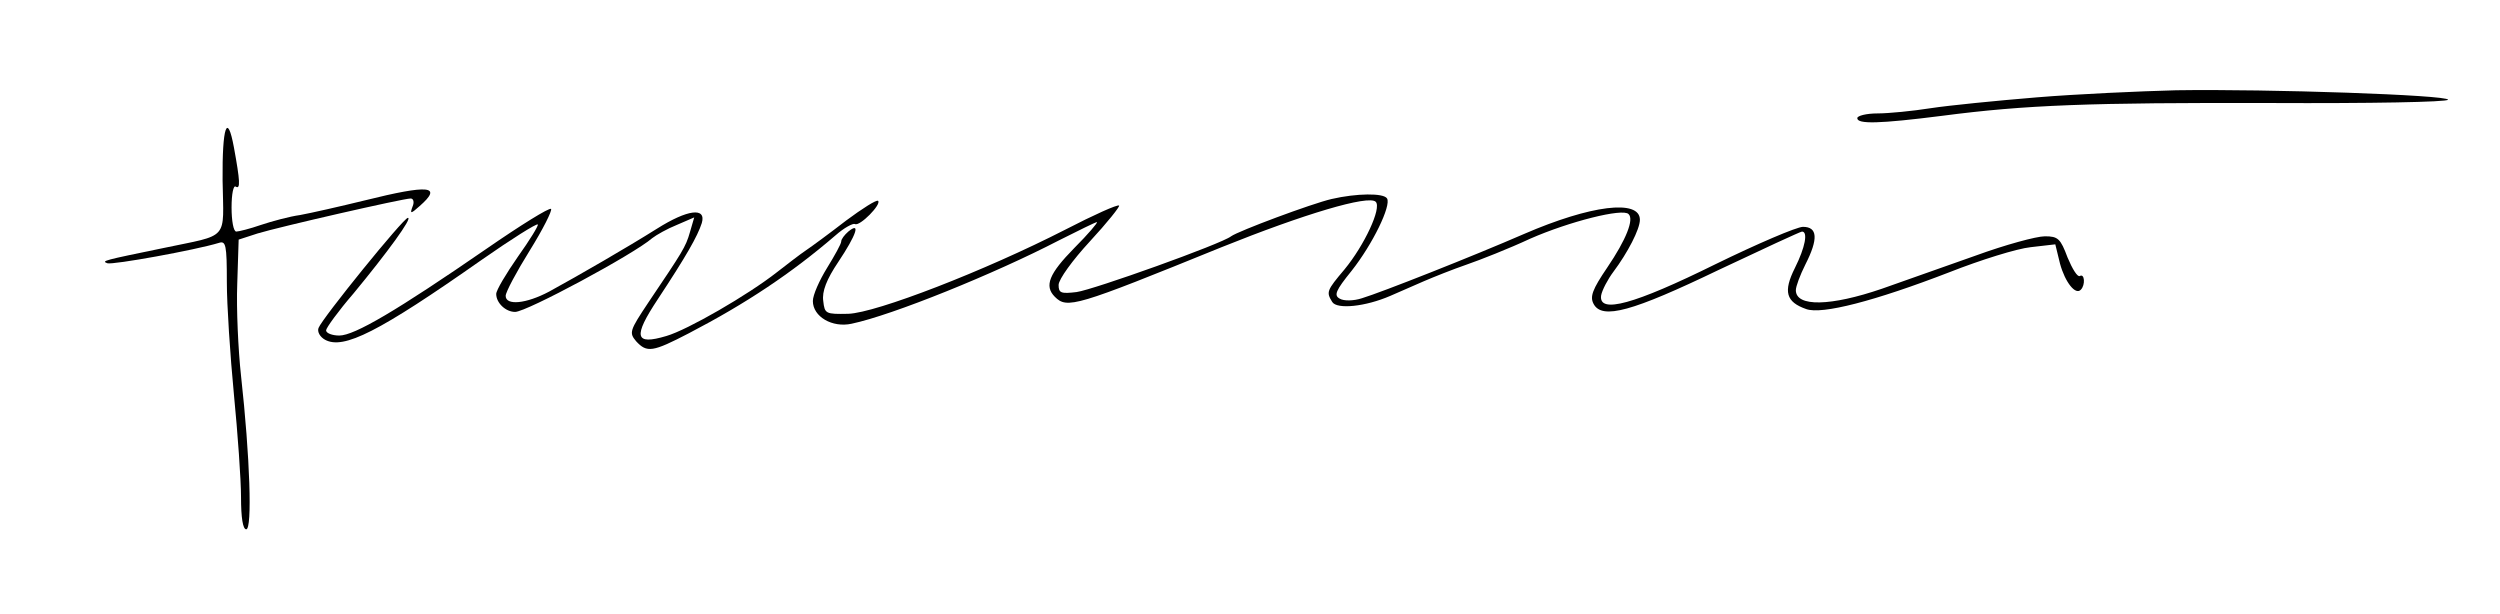 <?xml version="1.0" standalone="no"?>
<!DOCTYPE svg PUBLIC "-//W3C//DTD SVG 20010904//EN"
 "http://www.w3.org/TR/2001/REC-SVG-20010904/DTD/svg10.dtd">
<svg version="1.0" xmlns="http://www.w3.org/2000/svg"
 width="529pt" height="130pt" viewBox="0 0 529 130"
 preserveAspectRatio="xMidYMid meet">
<g transform="translate(0,130) scale(0.1,-0.1)"
fill="#000000" stroke="none">
<path d="M4310 1094 c-85 -7 -186 -17 -225 -23 -38 -6 -89 -11 -112 -11 -24 0
-43 -5 -43 -10 0 -13 46 -12 180 5 176 23 310 28 698 27 204 -1 372 2 372 7 0
10 -380 23 -575 20 -77 -2 -210 -8 -295 -15z"/>
<path d="M471 918 c2 -129 16 -113 -126 -143 -126 -26 -131 -27 -118 -32 11
-4 187 28 236 43 15 5 17 -4 17 -83 0 -48 7 -155 15 -238 8 -82 15 -180 15
-217 0 -44 4 -68 11 -68 13 0 8 153 -11 325 -6 55 -10 142 -8 194 l3 94 40 13
c46 14 308 74 324 74 6 0 8 -8 4 -17 -6 -16 -4 -16 15 1 49 43 21 46 -116 12
-53 -13 -115 -27 -137 -31 -22 -3 -59 -13 -83 -21 -23 -8 -47 -14 -52 -14 -6
0 -10 23 -10 51 0 29 4 48 9 44 10 -6 9 12 -4 83 -14 76 -25 44 -24 -70z"/>
<path d="M2818 879 c-43 -10 -198 -68 -213 -79 -20 -16 -291 -113 -327 -118
-33 -4 -38 -2 -38 15 0 12 30 53 66 92 37 40 64 74 62 76 -3 3 -54 -20 -114
-51 -170 -87 -400 -176 -459 -178 -48 -1 -50 0 -53 27 -3 20 7 46 32 83 38 57
48 86 21 64 -8 -7 -15 -16 -15 -21 0 -5 -14 -30 -30 -56 -16 -26 -30 -57 -30
-70 0 -33 41 -57 82 -48 86 18 303 106 438 176 42 21 78 39 81 39 3 0 -18 -25
-48 -55 -53 -54 -64 -80 -41 -103 26 -26 43 -21 353 105 174 70 311 111 326
96 13 -13 -24 -92 -66 -143 -38 -45 -39 -48 -26 -69 10 -16 70 -10 123 13 18
8 50 22 71 31 21 9 61 25 90 35 29 10 90 34 135 55 82 36 196 65 208 52 12
-11 -5 -54 -45 -113 -32 -47 -37 -62 -29 -77 18 -34 82 -16 265 72 93 44 173
81 176 81 13 0 7 -33 -15 -77 -25 -50 -19 -72 24 -87 33 -12 145 17 303 78 66
26 143 50 172 53 l52 6 10 -41 c11 -40 33 -67 44 -55 10 10 8 35 -2 29 -5 -3
-16 15 -26 39 -15 40 -20 45 -48 45 -18 0 -84 -18 -147 -41 -63 -22 -152 -54
-198 -70 -108 -37 -182 -39 -182 -3 0 8 9 32 20 54 28 55 26 80 -5 80 -13 0
-97 -36 -185 -79 -172 -85 -248 -106 -242 -66 2 11 14 34 26 50 30 40 56 90
56 110 0 44 -104 31 -245 -30 -108 -47 -303 -124 -343 -136 -18 -6 -39 -6 -47
-1 -13 7 -9 17 25 59 45 57 84 138 75 153 -7 12 -65 11 -117 -1z"/>
<path d="M1790 833 c-35 -27 -73 -55 -85 -63 -12 -8 -39 -29 -61 -46 -61 -48
-189 -122 -234 -135 -67 -20 -71 -2 -18 78 60 91 84 133 93 161 10 34 -30 29
-95 -12 -62 -39 -164 -98 -228 -133 -49 -26 -92 -30 -92 -9 0 8 23 51 51 96
28 45 48 85 45 88 -4 3 -65 -35 -136 -84 -190 -131 -280 -184 -312 -184 -15 0
-28 5 -28 11 0 5 26 41 58 78 71 86 126 161 115 160 -9 0 -181 -212 -189 -233
-3 -8 3 -19 14 -25 39 -21 113 16 331 169 63 44 117 78 119 75 2 -2 -17 -33
-42 -68 -25 -36 -46 -71 -46 -79 0 -19 20 -38 40 -38 24 0 251 122 290 156 9
7 32 20 52 28 l37 16 -9 -31 c-9 -32 -16 -42 -88 -149 -40 -60 -41 -64 -26
-82 23 -25 35 -23 112 17 121 63 217 127 310 207 18 16 37 26 41 24 10 -6 57
42 49 49 -3 3 -33 -16 -68 -42z"/>
</g>
</svg>
